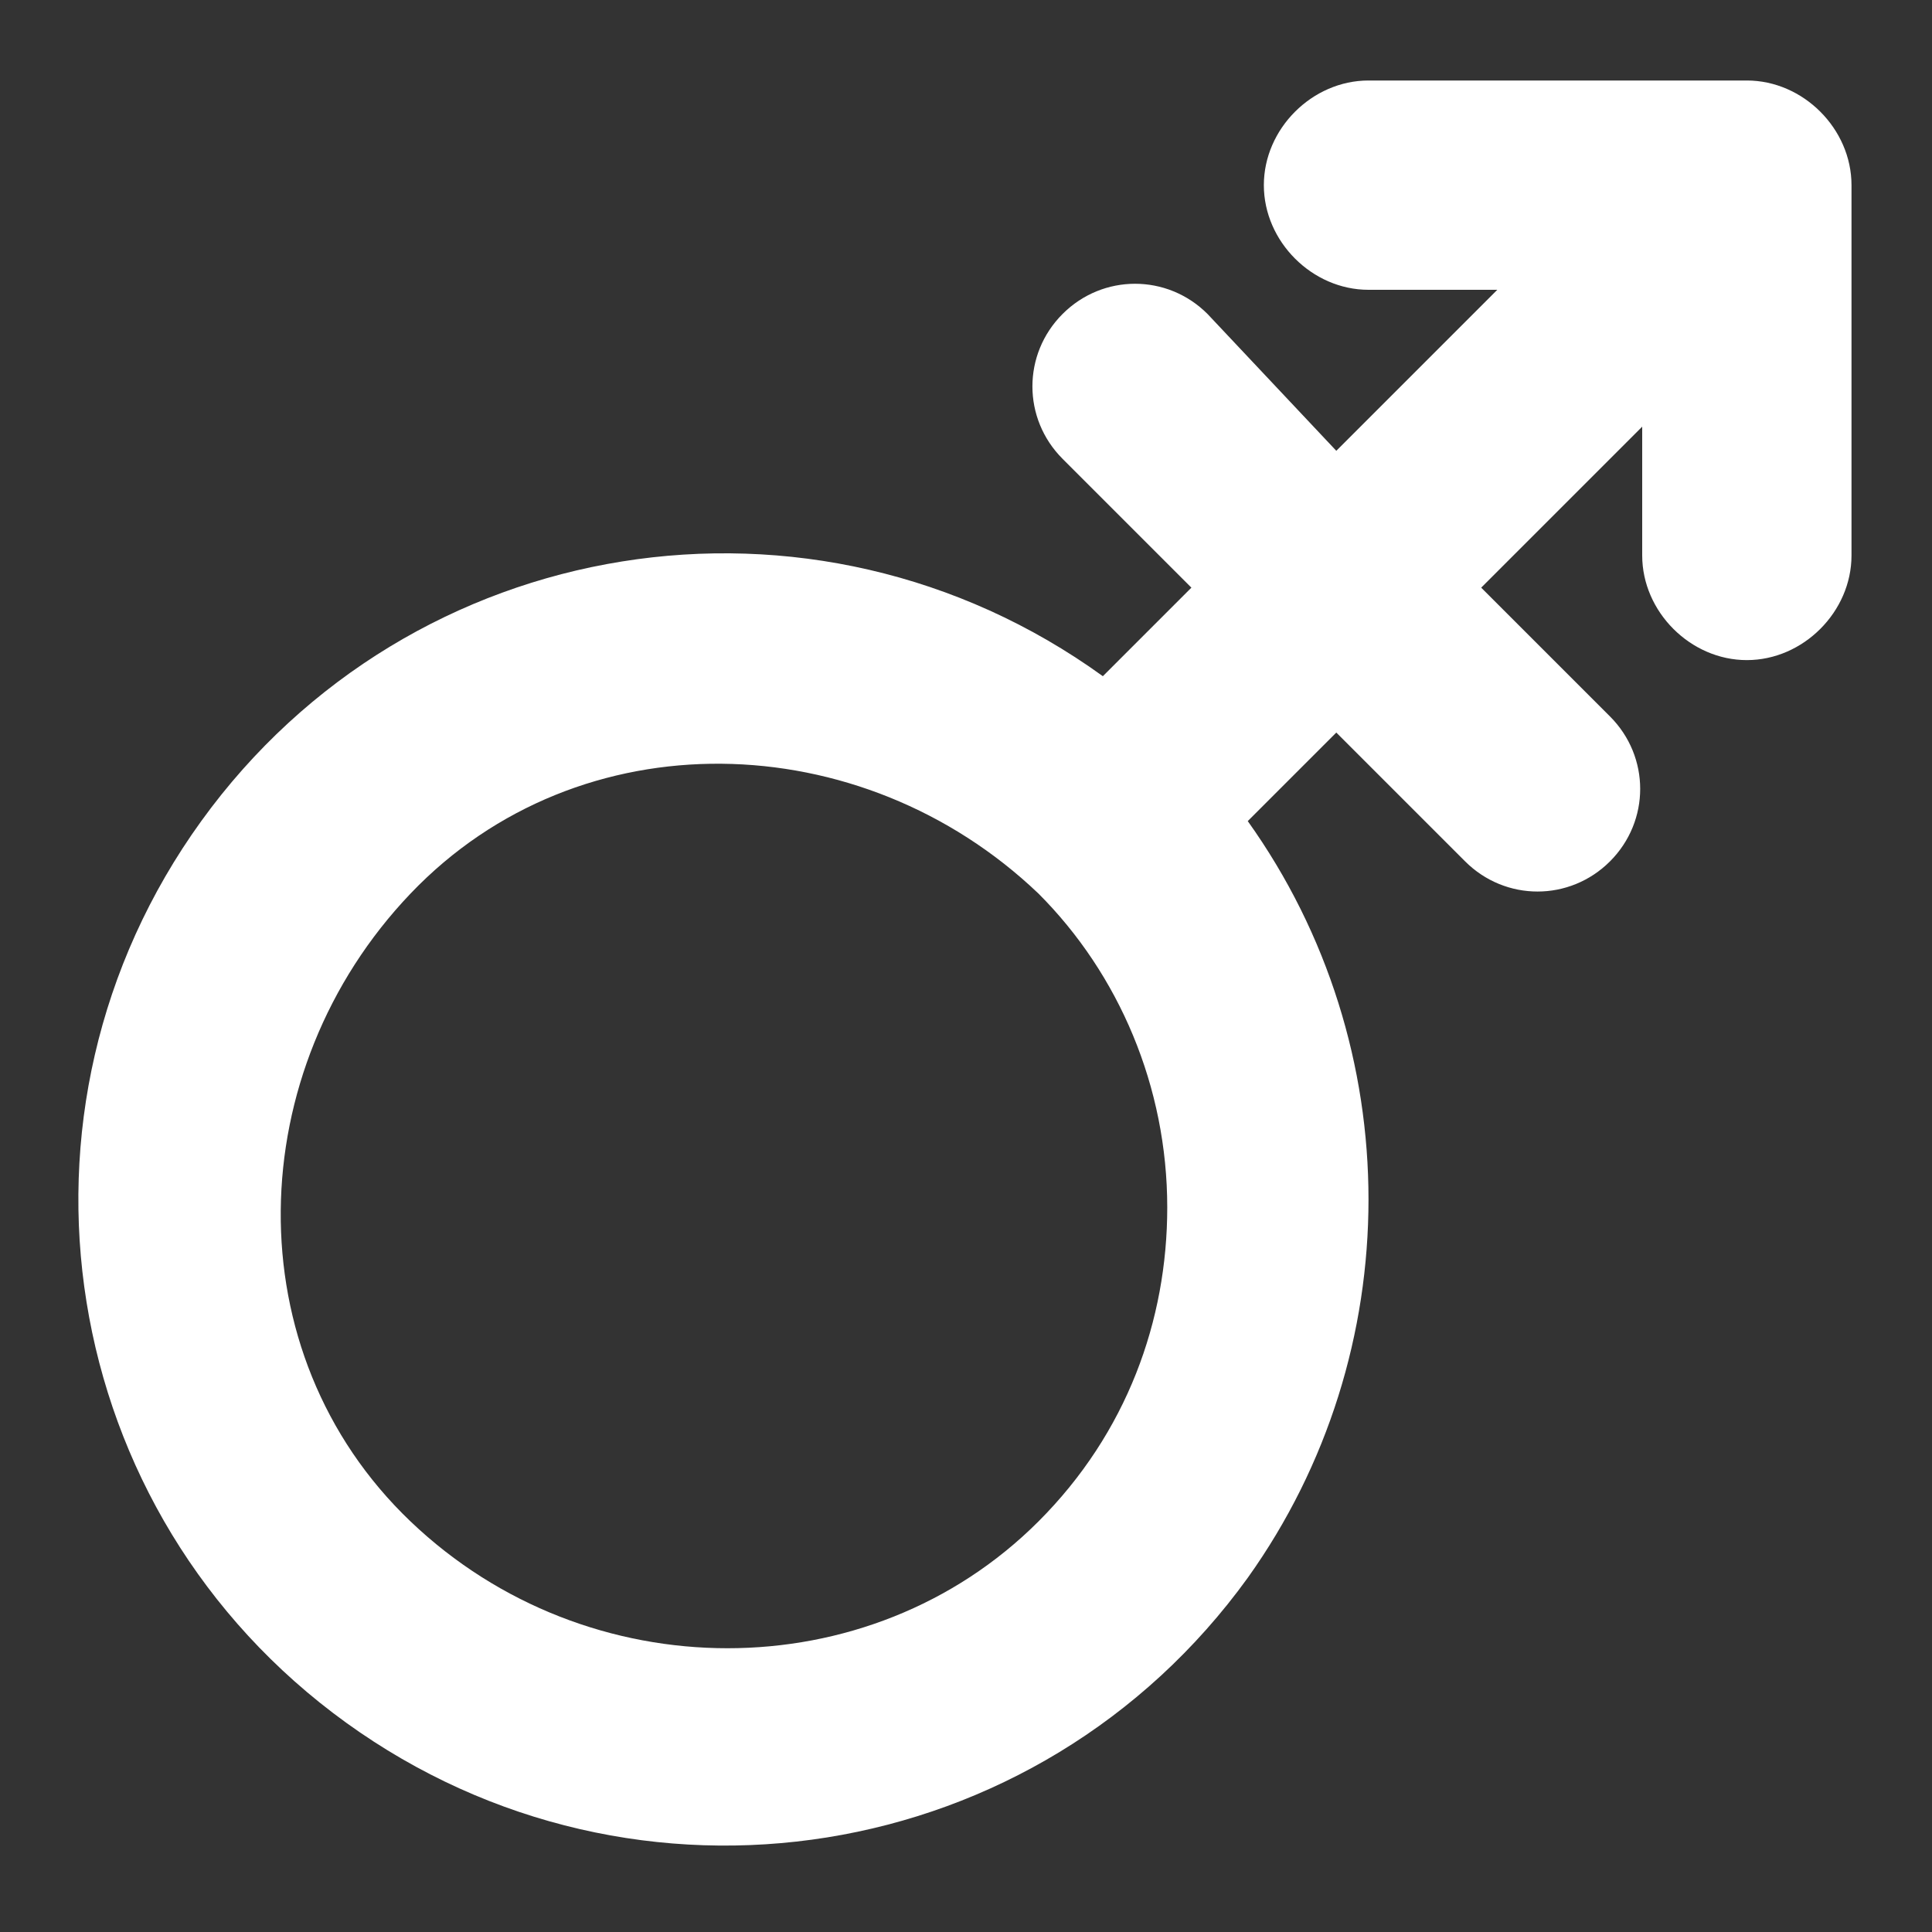 <?xml version="1.0" encoding="utf-8"?>
<!-- Generator: Adobe Illustrator 22.0.0, SVG Export Plug-In . SVG Version: 6.00 Build 0)  -->
<svg version="1.1" id="Layer_1" xmlns="http://www.w3.org/2000/svg" xmlns:xlink="http://www.w3.org/1999/xlink" x="0px" y="0px"
	 viewBox="0 0 24 24" style="enable-background:new 0 0 24 24;" xml:space="preserve">
<rect x="0" y="0" width="24" height="24" fill="#333333" stroke="none"/>
<style type="text/css">
	.st0{fill:#FFFFFF;}
</style>
<path class="st0" d="M21.7,1h-4.7c-0.7,0-1.3,0.6-1.3,1.3s0.6,1.3,1.3,1.3h1.6l-2,2L15,3.9c-0.5-0.5-1.3-0.5-1.8,0
	c-0.5,0.5-0.5,1.3,0,1.8l1.6,1.6l-1.1,1.1c-3.6-2.6-8.6-1.8-11.2,1.8s-1.8,8.6,1.8,11.2s8.6,1.8,11.2-1.8c2-2.8,2-6.6,0-9.4l1.1-1.1
	l1.6,1.6c0.5,0.5,1.3,0.5,1.8,0c0.5-0.5,0.5-1.3,0-1.8l-1.6-1.6l2-2v1.6c0,0.7,0.6,1.3,1.3,1.3S23,7.6,23,6.9V2.3
	C23,1.6,22.4,1,21.7,1 M12.9,18.9c-2.1,2.1-5.6,2.1-7.8,0s-2.1-5.6,0-7.8s5.6-2.1,7.8,0c1,1,1.6,2.4,1.6,3.9
	C14.5,16.4,14,17.8,12.9,18.9"/>
</svg>
